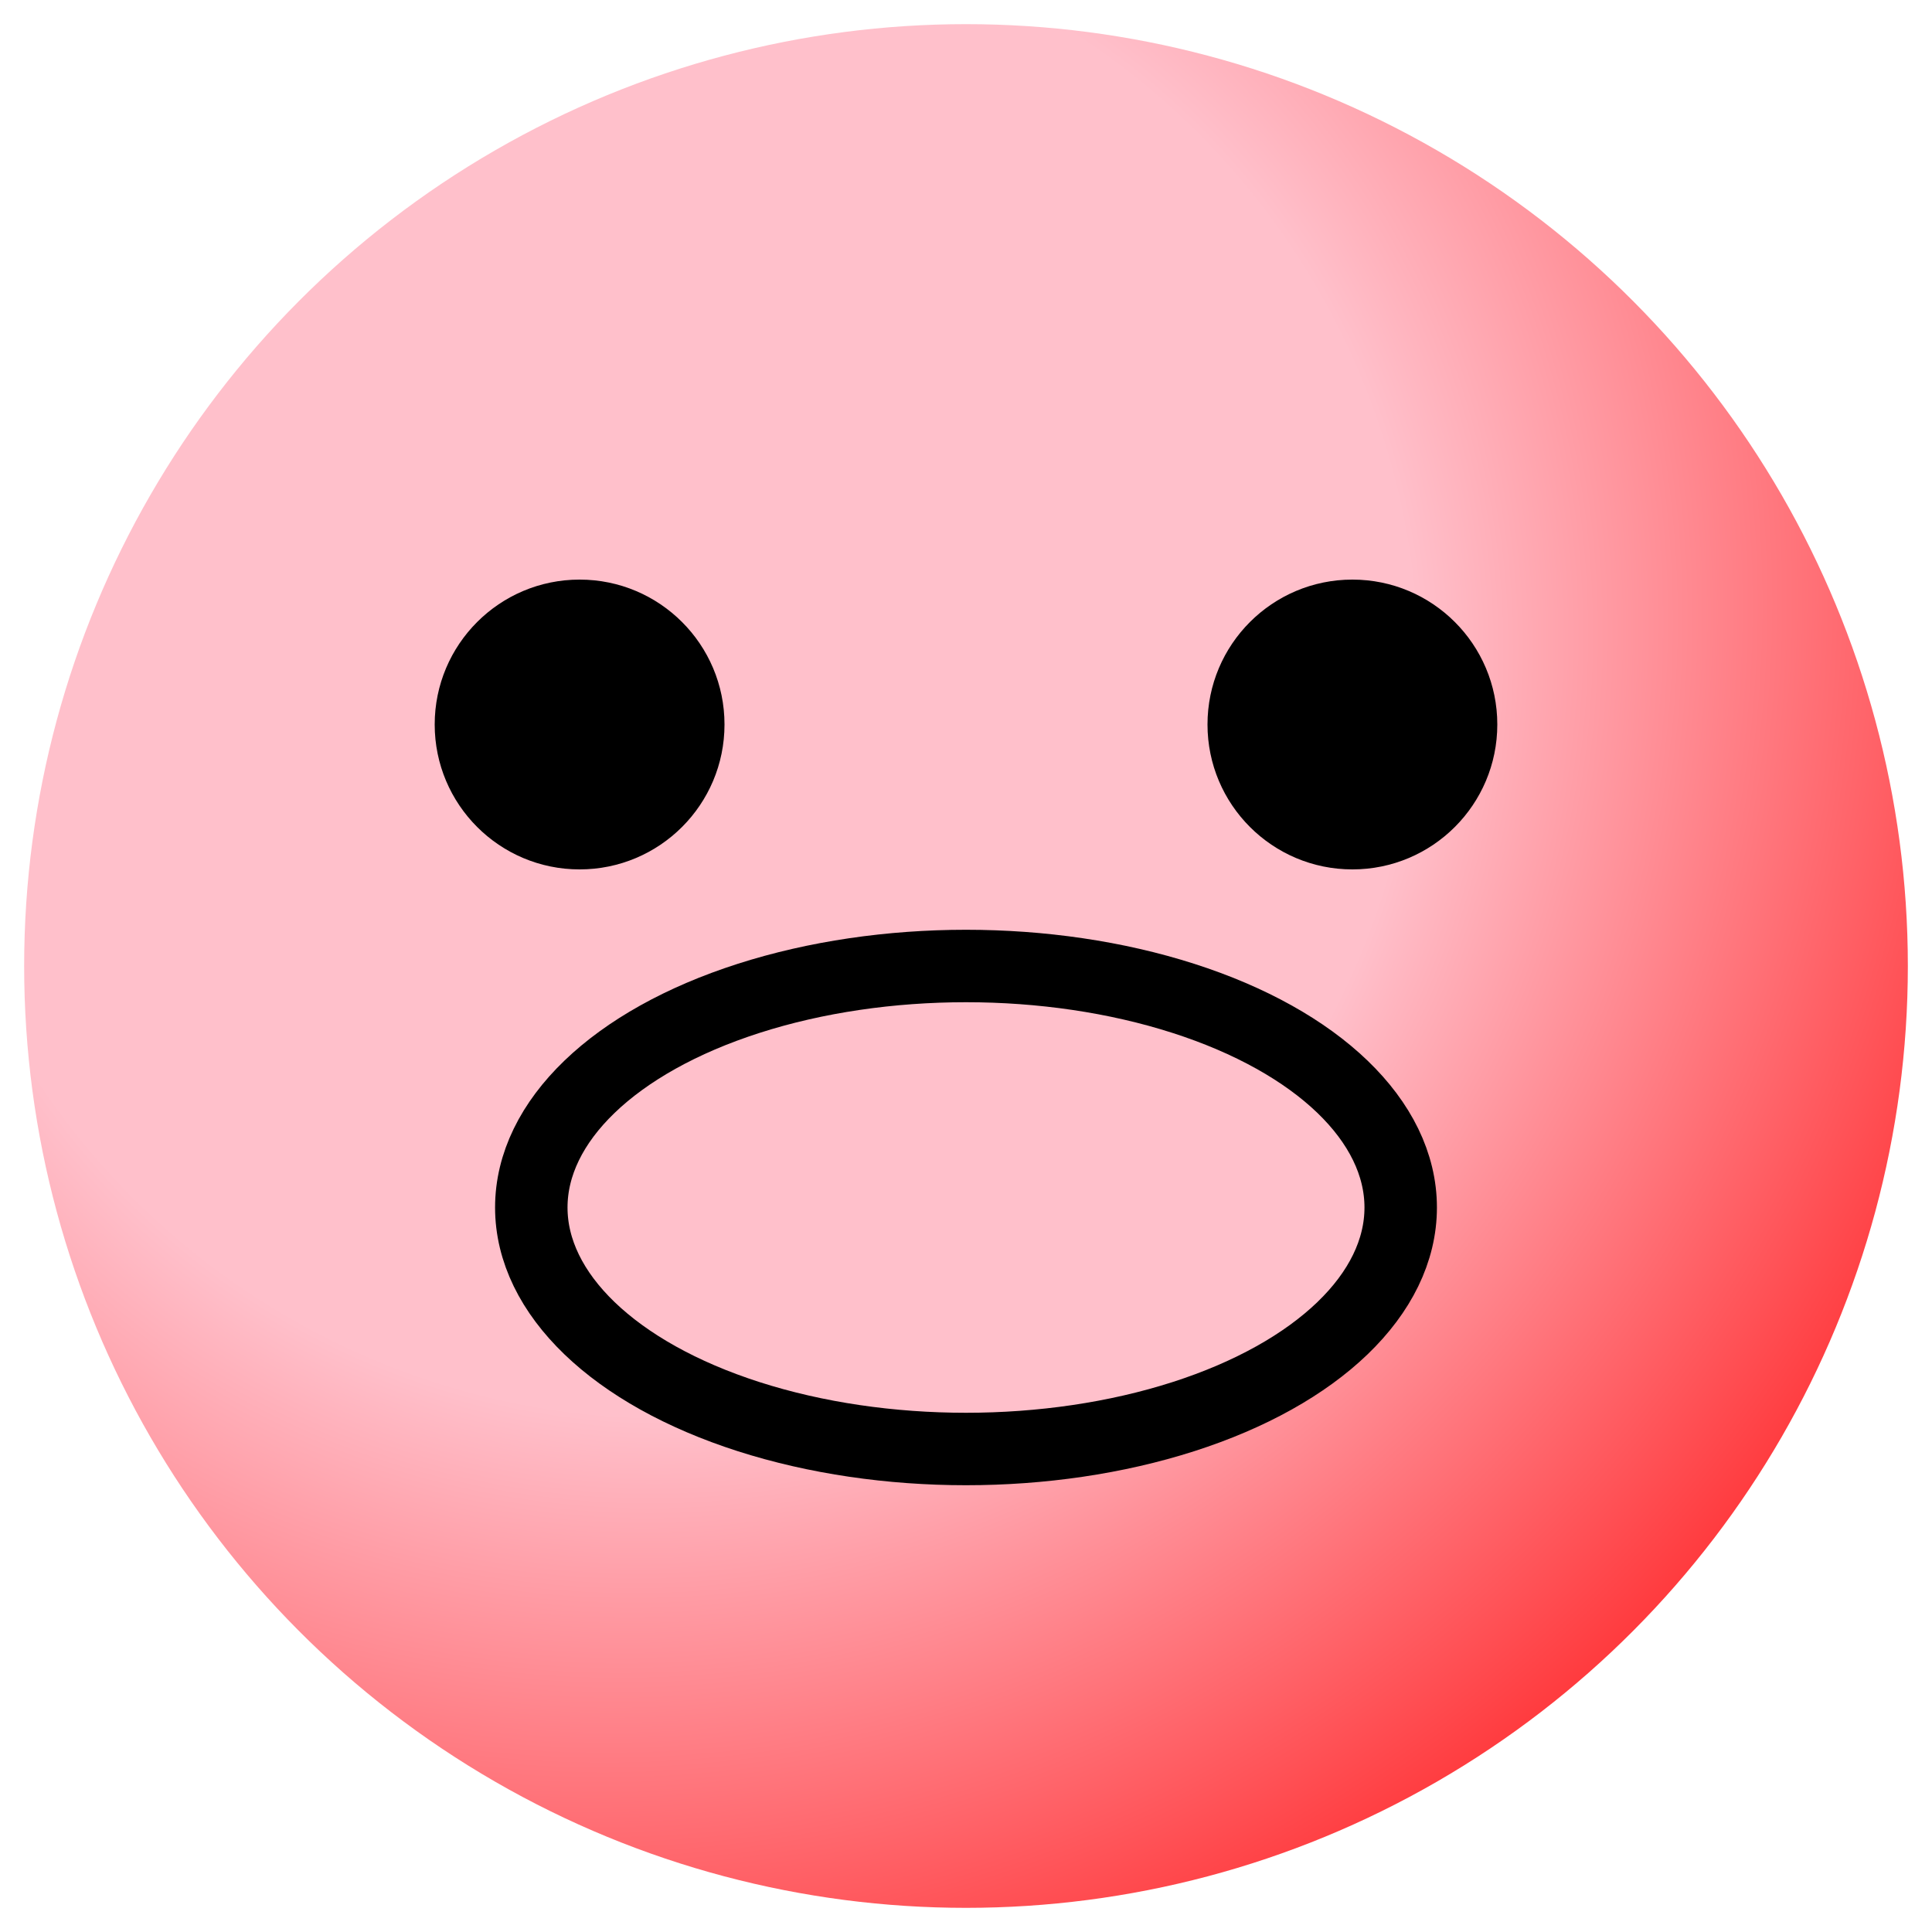 <svg xmlns="http://www.w3.org/2000/svg"
     width="100%" height="100%" viewBox="0 0 400 400">
  <title>Talk Piggy Logo</title>

  <defs>
    <radialGradient id="rg" cx="25%" cy="25%" r="100%" fx="40%" fy="40%">
      <stop stop-color="pink" offset="0%"/>
      <stop stop-color="pink" offset="40%"/>
      <stop stop-color="red" offset="110%"/>
    </radialGradient>
  </defs>


  <circle id="face" cx="200" cy="200" r="195" fill="url(#rg)" tabindex="0" aria-label="face"/>
  <circle id="left-eye" cx="120" cy="150" r="30" fill="black"/>
  <circle id="right-eye" cx="280" cy="150" r="30" fill="black"/>
  <ellipse id="nose" cx="200" cy="250" rx="90" ry="50" stroke-width="15" stroke="black" fill="pink"/>

</svg>
